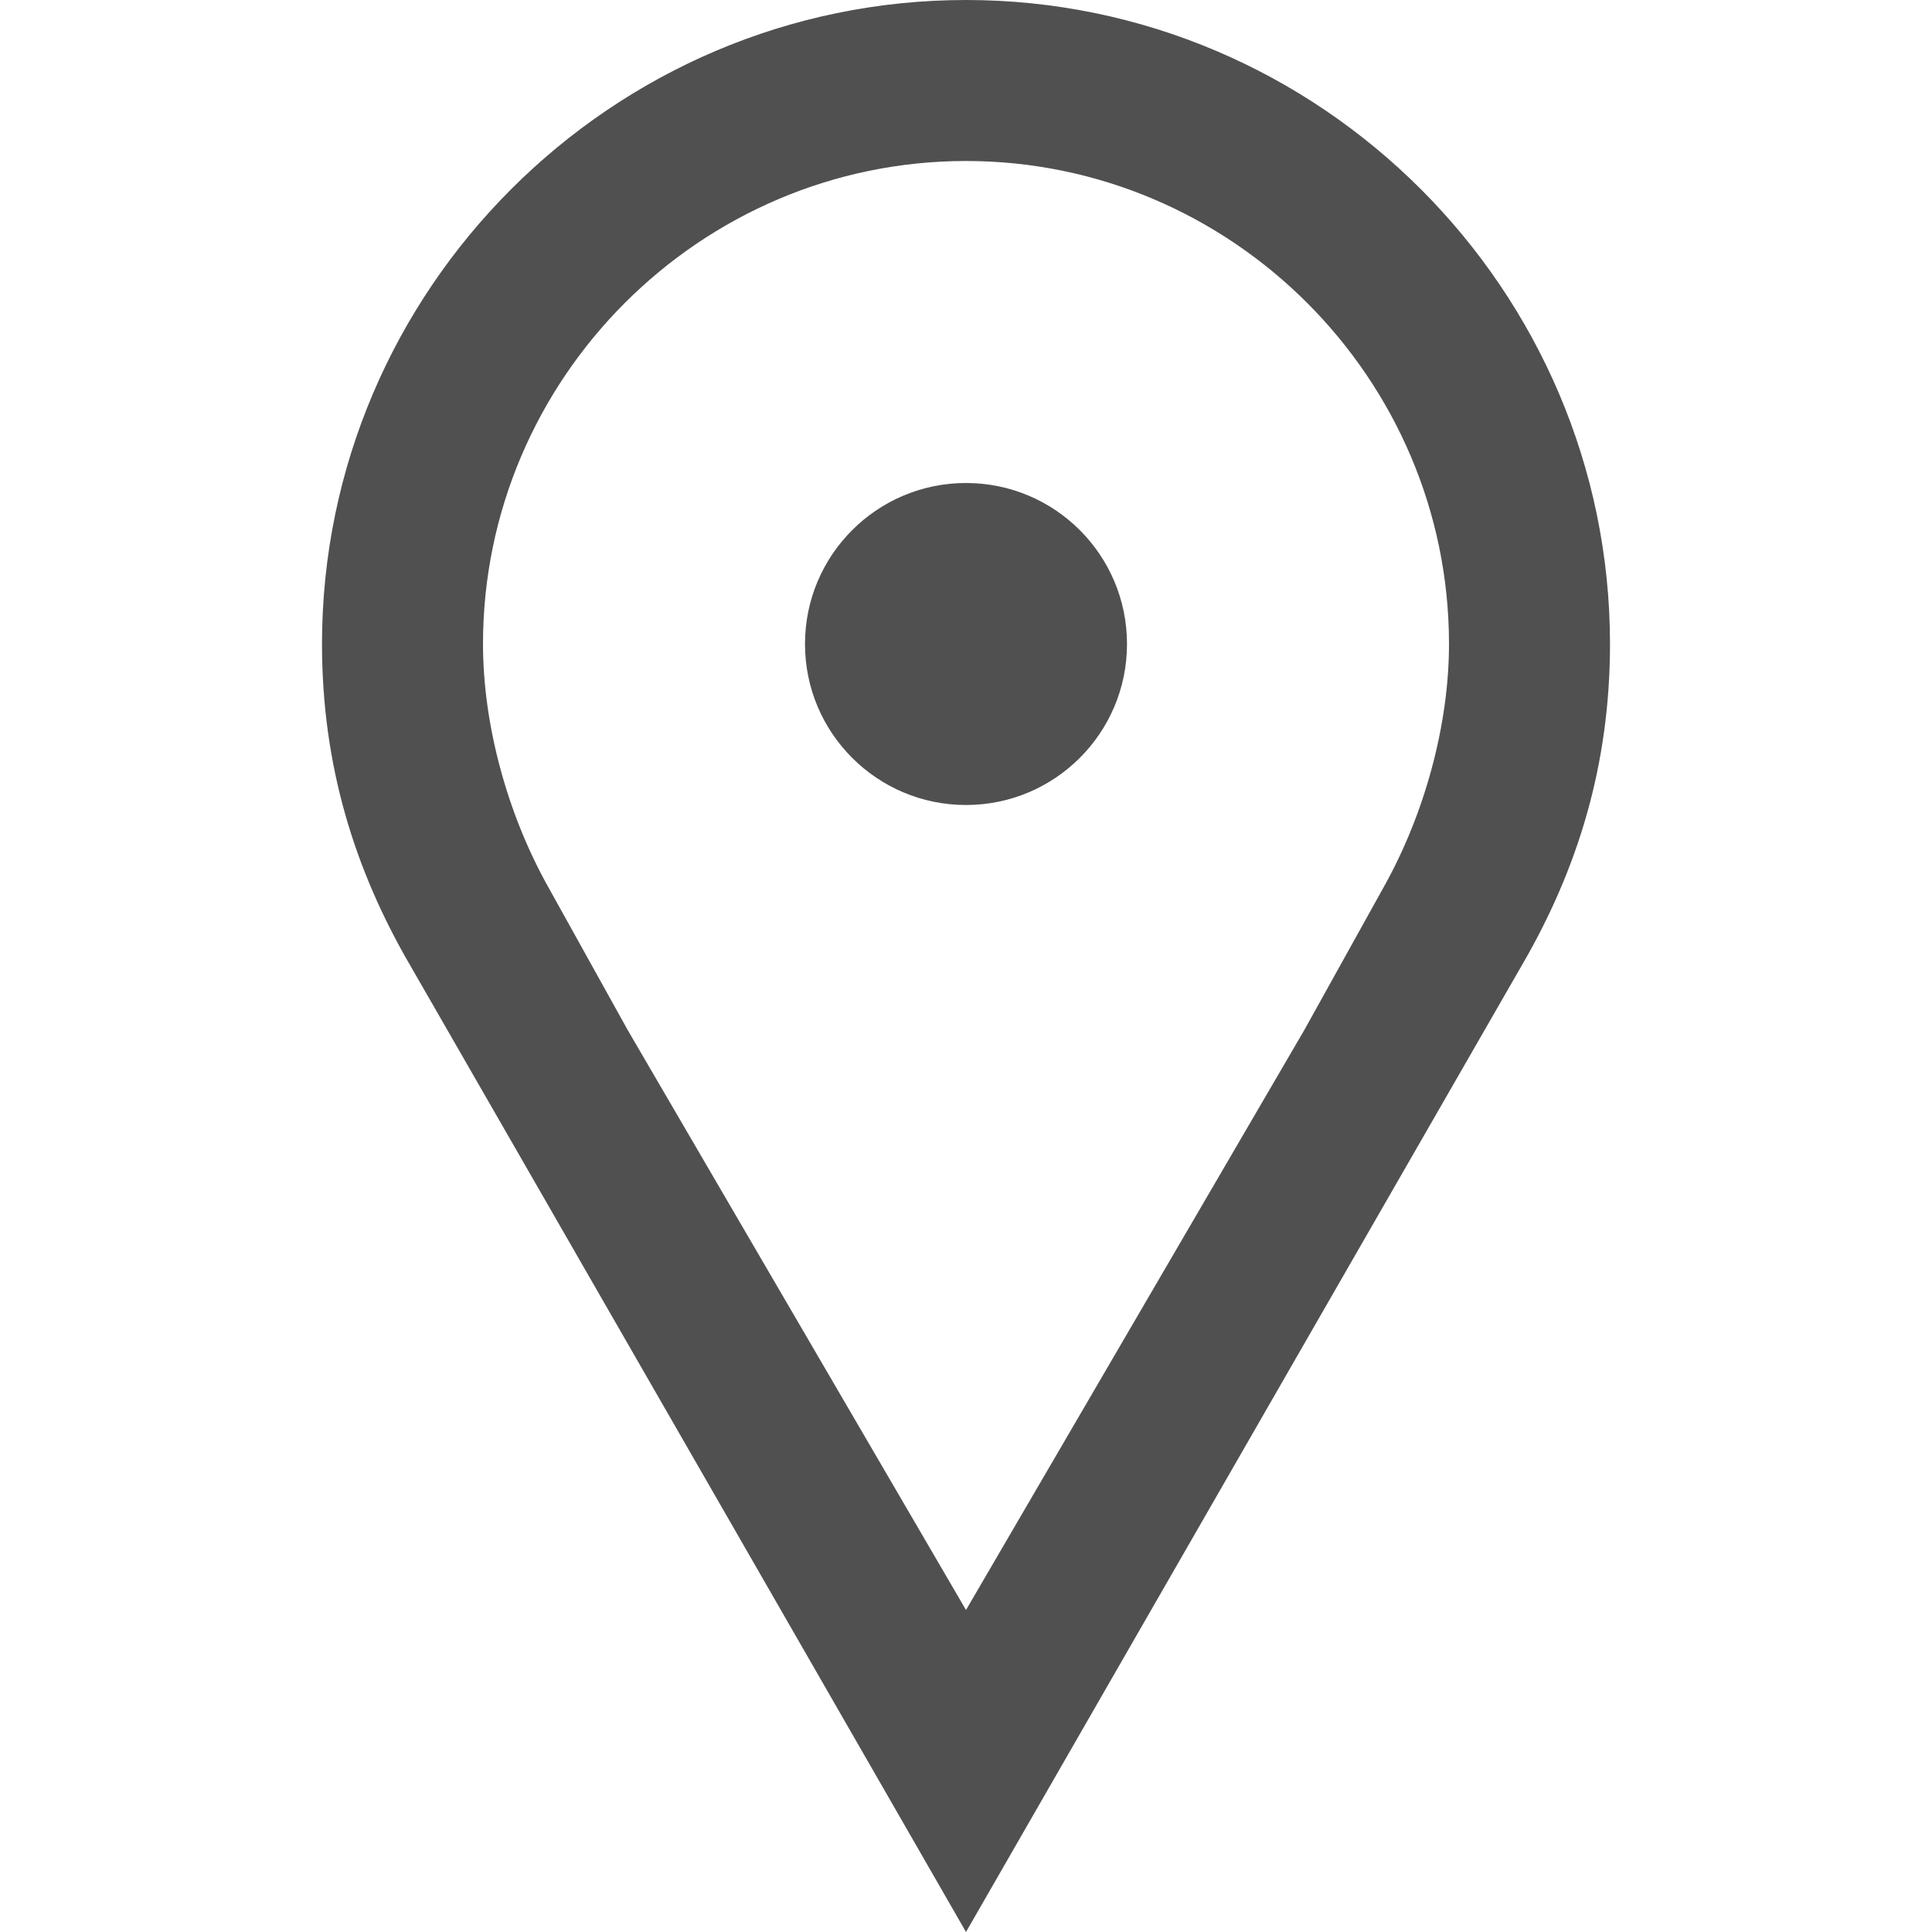 <?xml version="1.0" encoding="utf-8"?>
<!-- Generator: Adobe Illustrator 19.0.0, SVG Export Plug-In . SVG Version: 6.00 Build 0)  -->
<svg version="1.1" id="Layer_2" xmlns="http://www.w3.org/2000/svg" xmlns:xlink="http://www.w3.org/1999/xlink" x="0px" y="0px"
	 viewBox="0 0 24 24" style="enable-background:new 0 0 24 24;" xml:space="preserve">
<path id="XMLID_22_" style="fill:#505050;" d="M20,8c0-4.4-3.6-8-8-8v0C7.6,0,4,3.6,4,8c0,1.5,0.4,2.8,1.1,4l0,0L12,24v0l6.9-12l0,0
	C19.6,10.8,20,9.5,20,8z M17.2,11l-1,1.8l0,0L12,20l-4.2-7.2l0,0l-1-1.8C6.3,10.1,6,9,6,8c0-3.3,2.7-6,6-6s6,2.7,6,6
	C18,9,17.7,10.1,17.2,11z"/>
<circle id="XMLID_15_" style="fill:#505050;" cx="12" cy="8" r="2"/>
<rect id="XMLID_2_" style="fill:none;" width="24" height="24"/>
</svg>
